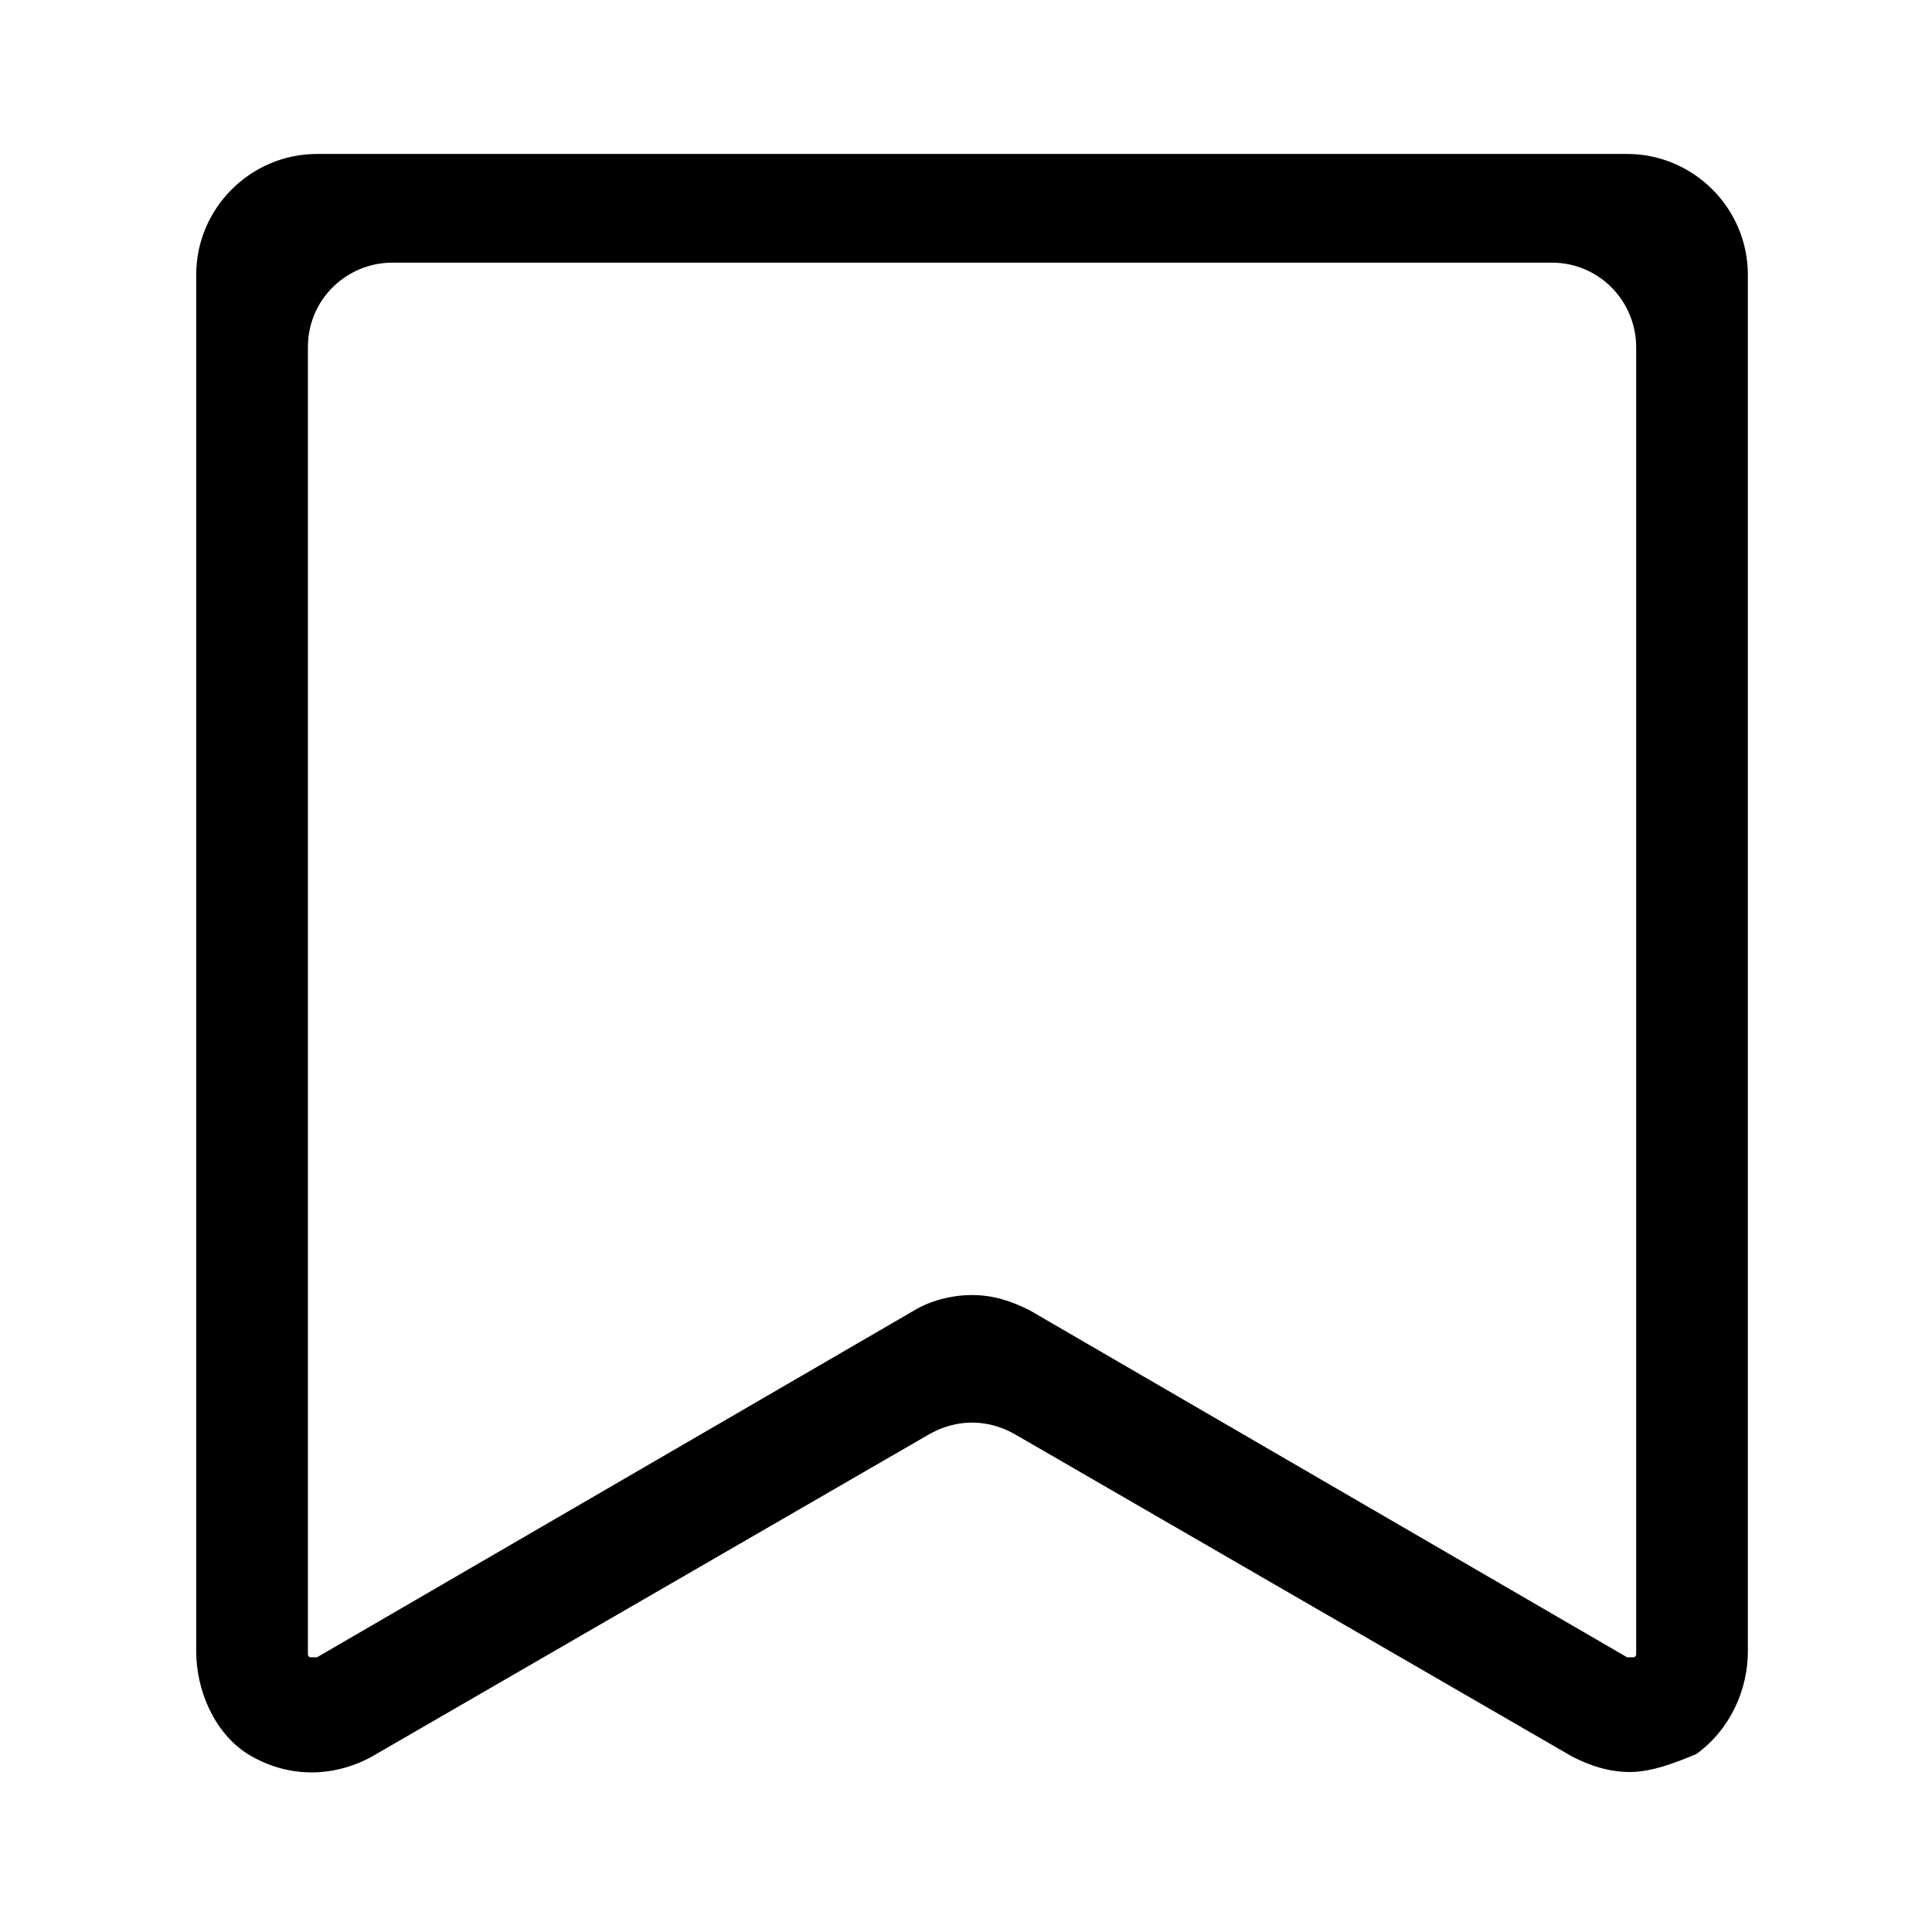 <?xml version="1.0" encoding="utf-8"?>
<!-- Generator: Adobe Illustrator 19.0.0, SVG Export Plug-In . SVG Version: 6.00 Build 0)  -->
<svg version="1.1" id="图层_1" xmlns="http://www.w3.org/2000/svg" xmlns:xlink="http://www.w3.org/1999/xlink" x="0px" y="0px"
	 viewBox="-95 224.2 64 64" style="enable-background:new -95 224.2 64 64;" xml:space="preserve">
<g>
	<path d="M-41,282.9c-0.7,0-1.3-0.2-1.9-0.5l-18.5-10.7c-0.9-0.5-1.9-0.5-2.8,0l-18.5,10.7c-1.3,0.7-2.8,0.7-4.1-0.1
		c-1.1-0.7-1.7-2.1-1.7-3.4l0-45.6c0-2.2,1.8-4,4-4h43.4c2.2,0,4,1.8,4,4v45.6c0,1.3-0.6,2.6-1.7,3.4
		C-39.5,282.6-40.3,282.9-41,282.9z M-62.8,267.1c0.7,0,1.3,0.2,1.9,0.5l19.8,11.5c0,0,0.1,0,0.2,0c0.1,0,0.1-0.1,0.1-0.1v-43.3
		c0-1.5-1.2-2.8-2.8-2.8H-82c-1.5,0-2.8,1.2-2.8,2.8V279c0,0,0,0.1,0.1,0.1c0.1,0,0.1,0,0.2,0l19.8-11.5
		C-64.2,267.3-63.5,267.1-62.8,267.1z"/>
</g>
</svg>
